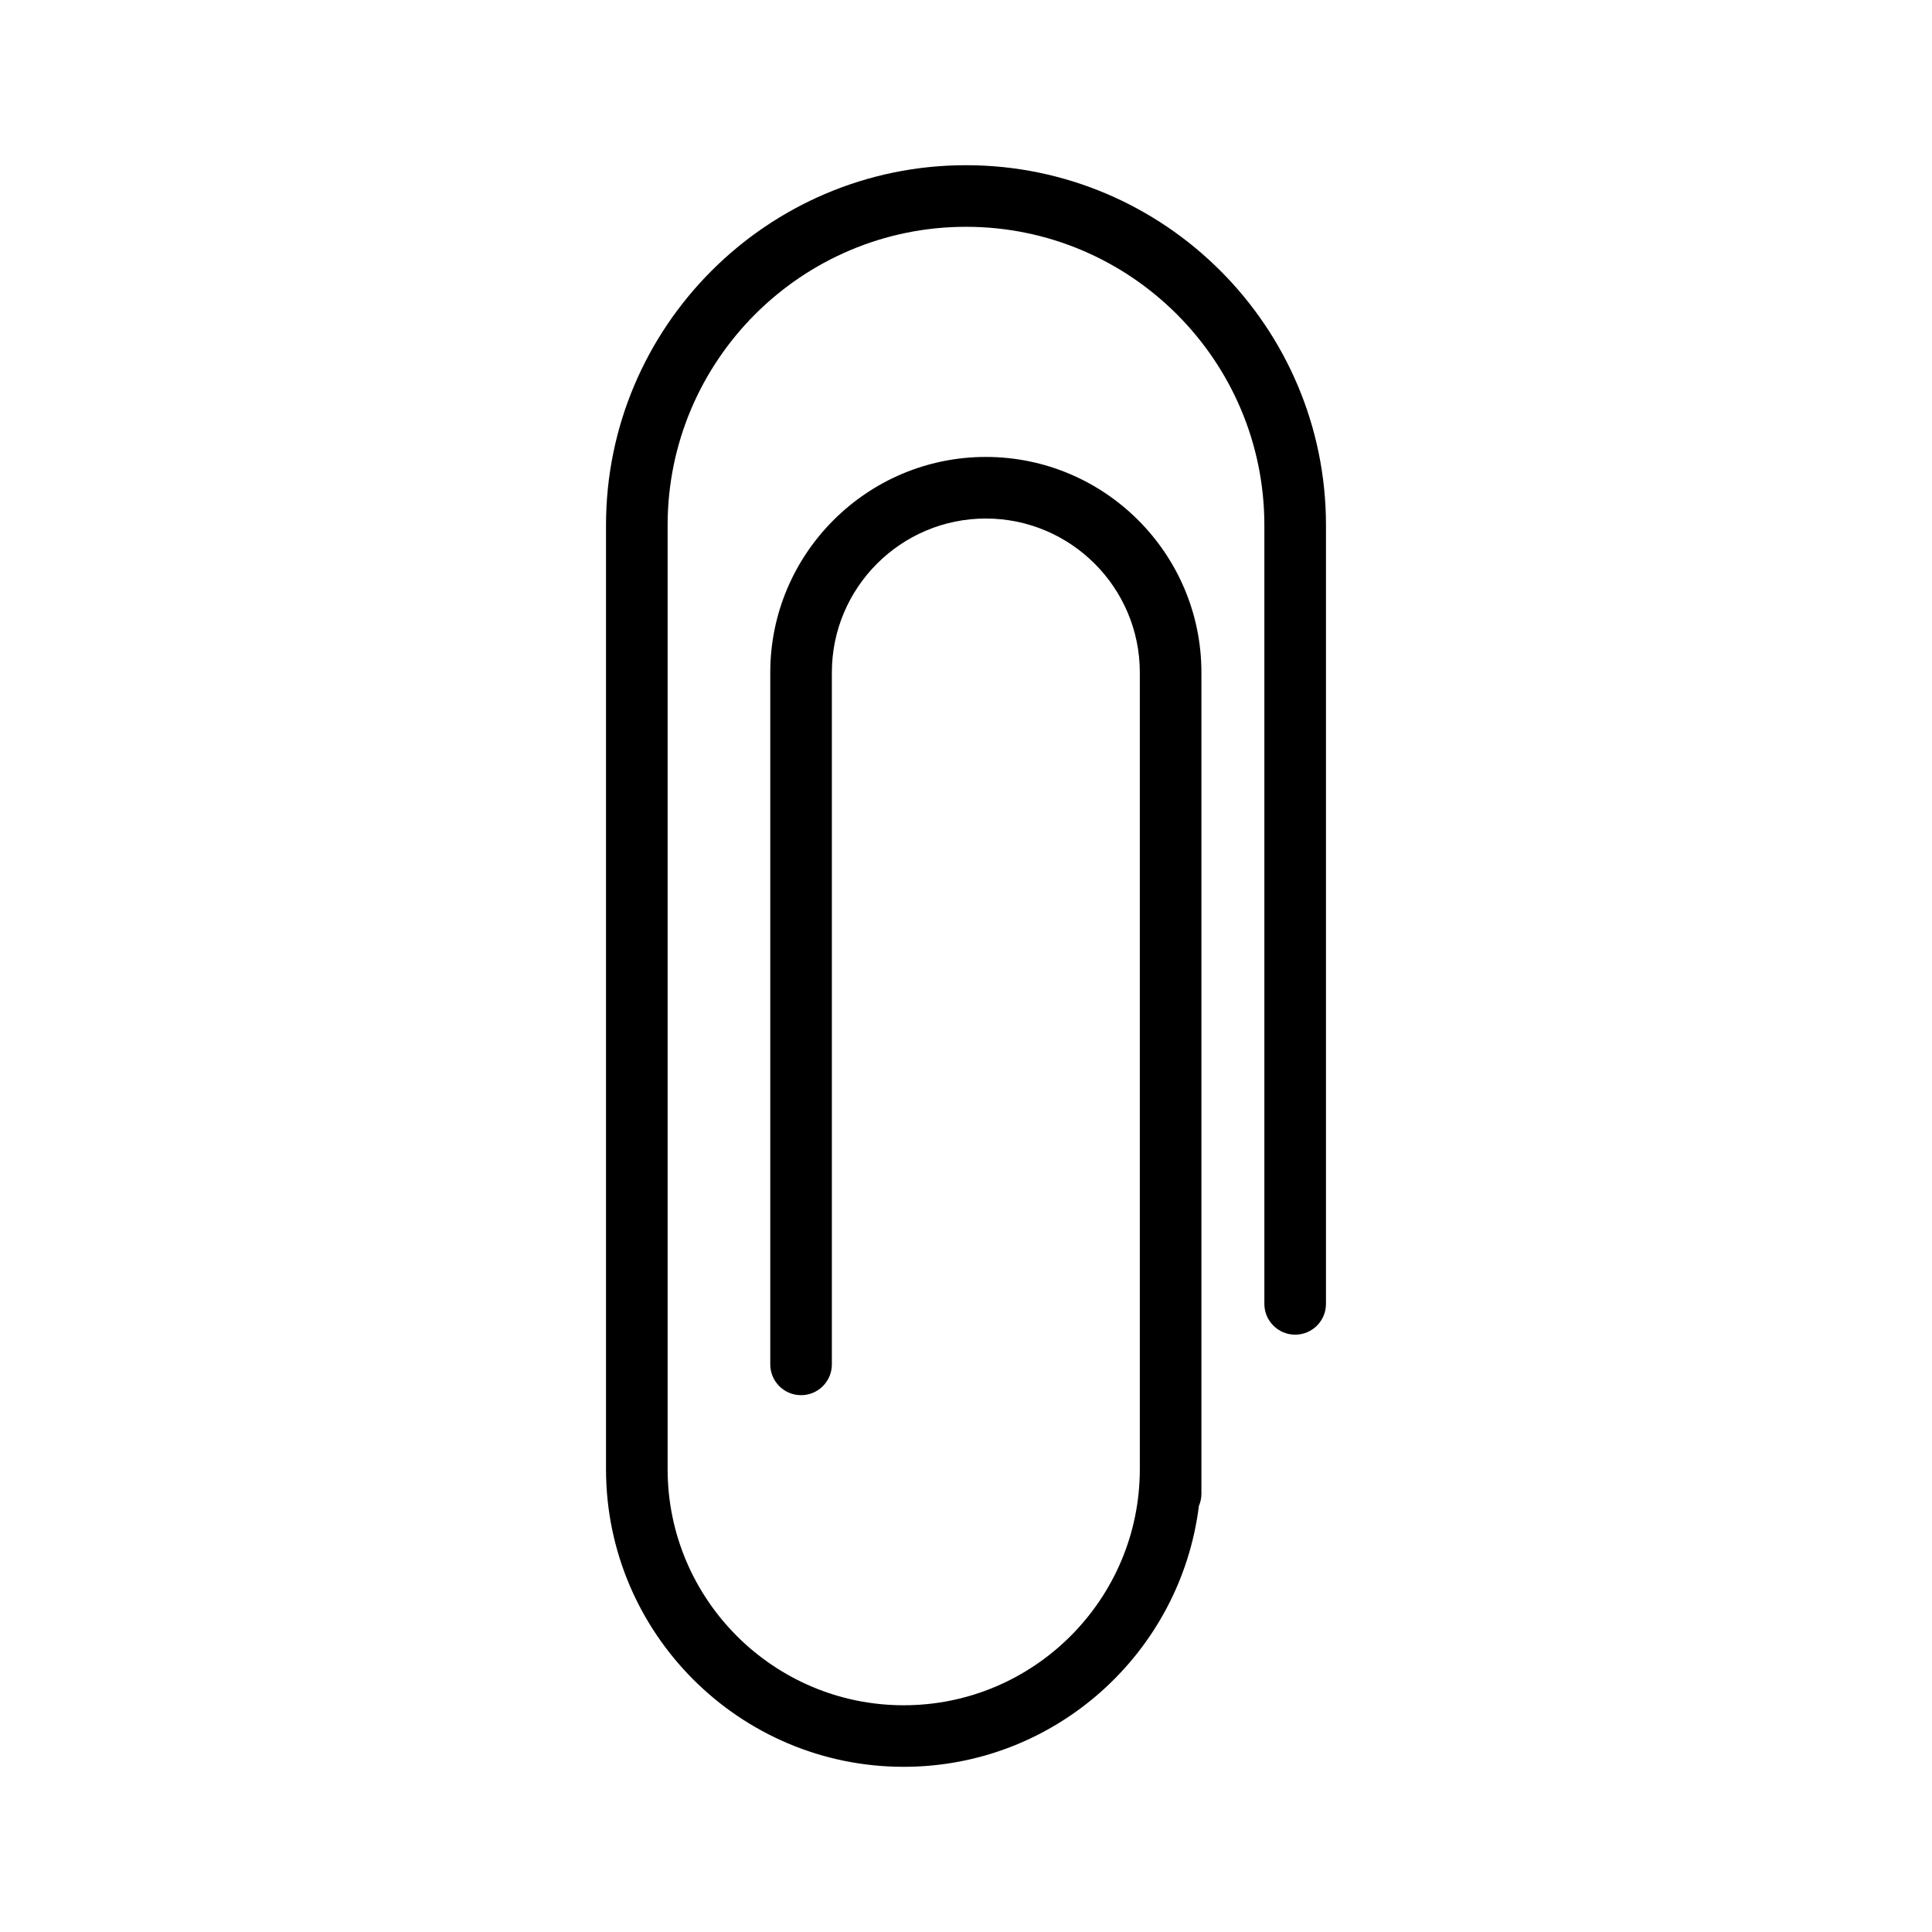 <?xml version="1.0" encoding="utf-8"?>
<!-- Generator: Adobe Illustrator 16.0.4, SVG Export Plug-In . SVG Version: 6.00 Build 0)  -->
<!DOCTYPE svg PUBLIC "-//W3C//DTD SVG 1.1//EN" "http://www.w3.org/Graphics/SVG/1.1/DTD/svg11.dtd">
<svg version="1.1" id="Capa_1" xmlns="http://www.w3.org/2000/svg" xmlns:xlink="http://www.w3.org/1999/xlink" x="0px" y="0px"
	 width="100px" height="100px" viewBox="0 0 100 100" enable-background="new 0 0 100 100" xml:space="preserve">
<g id="Layer_8">
	<path d="M68.632,27.184v40.304c0,0.88-0.713,1.594-1.594,1.594s-1.595-0.714-1.595-1.594V27.184
		c0-8.517-6.928-15.445-15.443-15.445c-8.516,0-15.444,6.929-15.444,15.445v2.633v13.81v32.415c0,6.738,5.482,12.222,12.22,12.222
		c6.74,0,12.221-5.482,12.221-12.222v-26.88V34.809c0-4.395-3.575-7.97-7.97-7.97c-4.396,0-7.97,3.575-7.97,7.97V70.62
		c0,0.88-0.713,1.594-1.594,1.594c-0.881,0-1.594-0.714-1.594-1.594V34.809c0-6.152,5.006-11.158,11.158-11.158
		s11.158,5.006,11.158,11.158v14.353v26.88v1.274c0,0.226-0.047,0.438-0.131,0.631c-0.943,7.599-7.429,13.503-15.279,13.503
		c-8.496,0-15.408-6.912-15.408-15.408V43.626v-13.81v-2.633C31.368,16.91,39.726,8.551,50,8.551
		C60.273,8.551,68.632,16.91,68.632,27.184z"/>
</g>
</svg>
